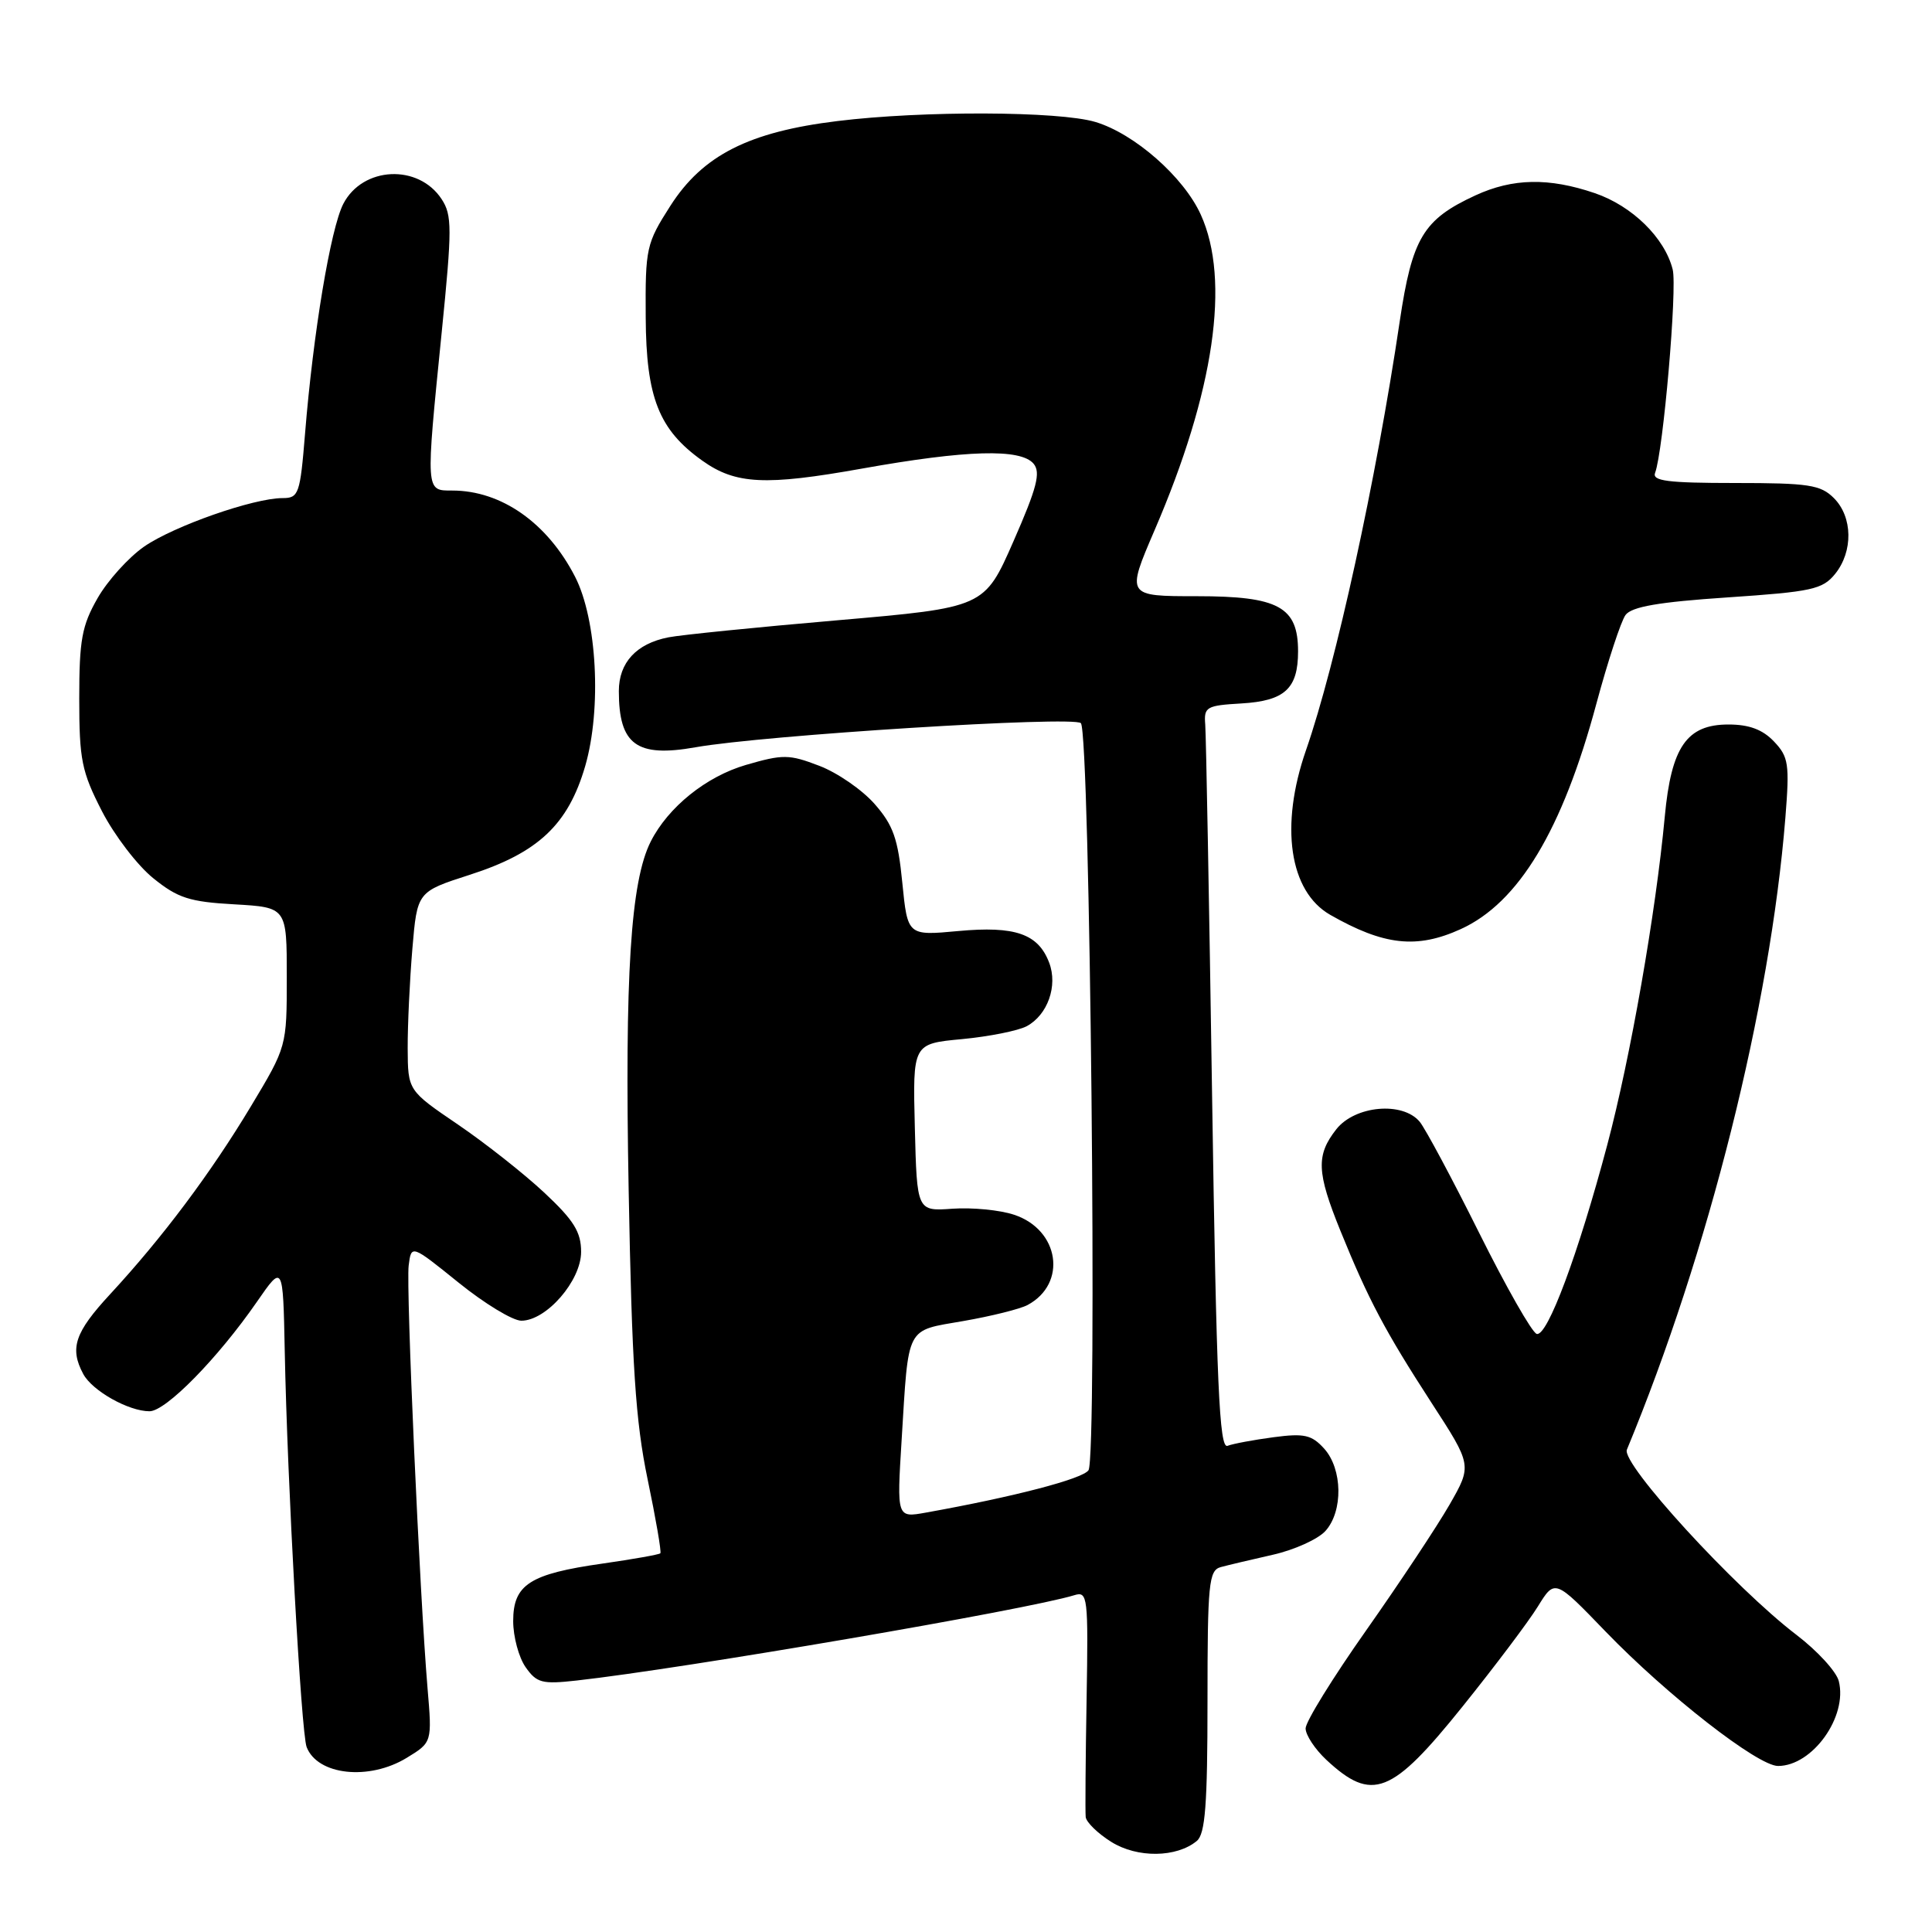 <?xml version="1.0" encoding="UTF-8" standalone="no"?>
<!DOCTYPE svg PUBLIC "-//W3C//DTD SVG 1.1//EN" "http://www.w3.org/Graphics/SVG/1.1/DTD/svg11.dtd" >
<svg xmlns="http://www.w3.org/2000/svg" xmlns:xlink="http://www.w3.org/1999/xlink" version="1.1" viewBox="0 0 256 256">
 <g >
 <path fill="currentColor"
d=" M 158.59 243.93 C 159.70 243.00 160.00 239.13 160.00 225.44 C 160.00 209.81 160.17 208.09 161.75 207.65 C 162.71 207.39 165.83 206.65 168.67 206.01 C 171.51 205.37 174.64 203.95 175.62 202.87 C 177.99 200.25 177.90 194.66 175.46 191.95 C 173.80 190.12 172.82 189.90 168.75 190.44 C 166.12 190.79 163.38 191.30 162.65 191.58 C 161.57 192.00 161.19 183.53 160.61 145.29 C 160.22 119.56 159.81 97.38 159.70 96.00 C 159.51 93.67 159.85 93.48 164.50 93.21 C 170.24 92.87 172.00 91.25 172.00 86.31 C 172.00 80.41 169.42 79.00 158.61 79.00 C 149.23 79.00 149.23 79.00 152.99 70.25 C 160.90 51.90 163.06 37.13 159.11 28.44 C 156.85 23.45 150.32 17.71 145.14 16.16 C 140.33 14.72 122.27 14.65 110.97 16.04 C 99.23 17.47 93.12 20.57 88.83 27.27 C 85.63 32.27 85.50 32.87 85.56 42.06 C 85.62 52.68 87.30 56.94 93.06 61.04 C 97.48 64.19 101.42 64.38 114.22 62.09 C 128.09 59.61 135.26 59.41 136.96 61.45 C 137.92 62.61 137.40 64.64 134.30 71.70 C 130.44 80.50 130.44 80.50 110.97 82.19 C 100.26 83.11 90.18 84.13 88.57 84.45 C 84.32 85.28 82.00 87.80 82.00 91.57 C 82.00 98.68 84.35 100.40 92.15 99.02 C 101.21 97.41 142.24 94.84 143.22 95.82 C 144.44 97.04 145.42 193.12 144.23 194.82 C 143.41 195.97 134.39 198.33 122.67 200.43 C 118.83 201.12 118.83 201.12 119.47 190.81 C 120.42 175.45 119.93 176.39 127.67 175.04 C 131.35 174.40 135.17 173.45 136.16 172.92 C 141.45 170.08 140.38 162.94 134.37 160.96 C 132.48 160.33 128.82 159.98 126.22 160.16 C 121.50 160.50 121.50 160.50 121.22 149.40 C 120.94 138.30 120.94 138.30 127.46 137.69 C 131.05 137.35 134.91 136.58 136.04 135.98 C 138.82 134.49 140.19 130.62 139.02 127.56 C 137.57 123.73 134.51 122.67 126.96 123.37 C 120.26 123.99 120.26 123.99 119.56 116.96 C 118.99 111.13 118.36 109.34 115.89 106.53 C 114.25 104.66 110.95 102.38 108.55 101.47 C 104.56 99.94 103.75 99.93 98.83 101.36 C 93.58 102.89 88.54 106.94 86.23 111.50 C 83.56 116.77 82.77 129.21 83.30 157.65 C 83.73 181.00 84.21 188.31 85.81 196.00 C 86.90 201.22 87.66 205.64 87.50 205.82 C 87.33 205.99 83.89 206.60 79.85 207.18 C 70.19 208.55 68.00 209.96 68.00 214.80 C 68.00 216.87 68.74 219.61 69.64 220.90 C 71.11 223.00 71.83 223.19 76.39 222.68 C 90.59 221.10 136.19 213.28 142.36 211.37 C 144.13 210.82 144.21 211.55 143.98 225.15 C 143.84 233.04 143.79 240.07 143.86 240.76 C 143.94 241.46 145.46 242.94 147.25 244.06 C 150.70 246.22 155.90 246.16 158.59 243.93 Z  M 193.79 226.13 C 198.05 220.83 202.55 214.86 203.78 212.86 C 206.03 209.22 206.03 209.22 212.75 216.19 C 220.91 224.64 232.92 234.00 235.60 234.00 C 240.16 234.00 244.84 227.47 243.65 222.76 C 243.34 221.50 240.81 218.74 238.03 216.62 C 229.85 210.38 214.80 193.94 215.57 192.09 C 226.41 165.93 234.55 133.48 236.57 108.37 C 237.14 101.22 237.00 100.29 235.06 98.25 C 233.56 96.67 231.77 96.00 229.03 96.00 C 223.50 96.00 221.45 98.96 220.59 108.22 C 219.40 120.98 216.04 140.15 212.98 151.67 C 209.12 166.19 205.03 177.16 203.62 176.75 C 203.00 176.57 199.57 170.54 195.99 163.35 C 192.41 156.16 188.86 149.54 188.12 148.64 C 185.86 145.92 179.55 146.49 177.07 149.63 C 174.37 153.07 174.46 155.32 177.61 163.08 C 181.32 172.22 183.53 176.38 189.65 185.83 C 195.06 194.16 195.06 194.16 192.07 199.38 C 190.42 202.25 185.46 209.73 181.04 216.01 C 176.62 222.28 173.00 228.13 173.00 229.02 C 173.00 229.90 174.24 231.78 175.75 233.19 C 181.81 238.83 184.40 237.82 193.79 226.13 Z  M 53.88 232.93 C 57.26 230.87 57.26 230.87 56.65 223.68 C 55.61 211.34 53.79 170.64 54.15 167.70 C 54.50 164.90 54.50 164.90 60.76 169.95 C 64.20 172.73 67.94 175.00 69.08 175.00 C 72.40 175.00 77.00 169.70 77.00 165.88 C 77.00 163.25 76.04 161.70 72.14 158.05 C 69.47 155.55 64.30 151.47 60.67 149.00 C 54.05 144.50 54.05 144.50 54.02 138.90 C 54.01 135.82 54.29 129.90 54.64 125.73 C 55.28 118.16 55.28 118.16 62.23 115.92 C 71.32 113.00 75.28 109.27 77.54 101.52 C 79.74 93.93 79.11 82.09 76.20 76.42 C 72.53 69.28 66.43 65.00 59.93 65.00 C 56.37 65.00 56.39 65.32 58.53 44.01 C 59.91 30.26 59.91 28.51 58.52 26.39 C 55.44 21.69 48.06 22.05 45.49 27.01 C 43.81 30.28 41.50 44.09 40.42 57.46 C 39.77 65.47 39.58 66.00 37.45 66.00 C 33.60 66.00 23.04 69.70 19.09 72.43 C 17.04 73.86 14.26 76.93 12.93 79.26 C 10.85 82.89 10.50 84.80 10.50 92.56 C 10.50 100.67 10.82 102.25 13.50 107.47 C 15.15 110.68 18.21 114.68 20.31 116.37 C 23.56 119.00 25.12 119.50 31.06 119.83 C 38.00 120.23 38.00 120.23 38.00 129.45 C 38.00 138.68 38.00 138.68 33.23 146.62 C 27.91 155.47 21.51 164.01 14.60 171.48 C 9.91 176.55 9.20 178.64 11.03 182.06 C 12.22 184.29 17.04 187.00 19.81 187.00 C 21.98 187.00 28.87 179.97 34.04 172.50 C 37.50 167.50 37.50 167.50 37.73 179.00 C 38.07 196.41 39.91 229.59 40.63 231.49 C 42.07 235.23 48.89 235.97 53.88 232.93 Z  M 193.54 123.12 C 201.23 119.63 207.03 109.99 211.53 93.24 C 213.05 87.60 214.79 82.31 215.39 81.49 C 216.21 80.39 219.78 79.77 228.91 79.16 C 240.07 78.41 241.50 78.10 243.16 76.05 C 245.57 73.07 245.50 68.50 243.00 66.00 C 241.24 64.24 239.67 64.00 229.89 64.00 C 220.96 64.00 218.89 63.73 219.31 62.65 C 220.38 59.85 222.26 38.17 221.64 35.71 C 220.59 31.51 216.27 27.28 211.31 25.59 C 205.23 23.52 200.44 23.61 195.50 25.89 C 188.59 29.08 187.12 31.52 185.47 42.59 C 182.35 63.62 177.01 88.03 173.05 99.41 C 169.56 109.45 170.84 118.12 176.26 121.22 C 183.37 125.28 187.73 125.76 193.54 123.12 Z "/>
</g>
</svg>